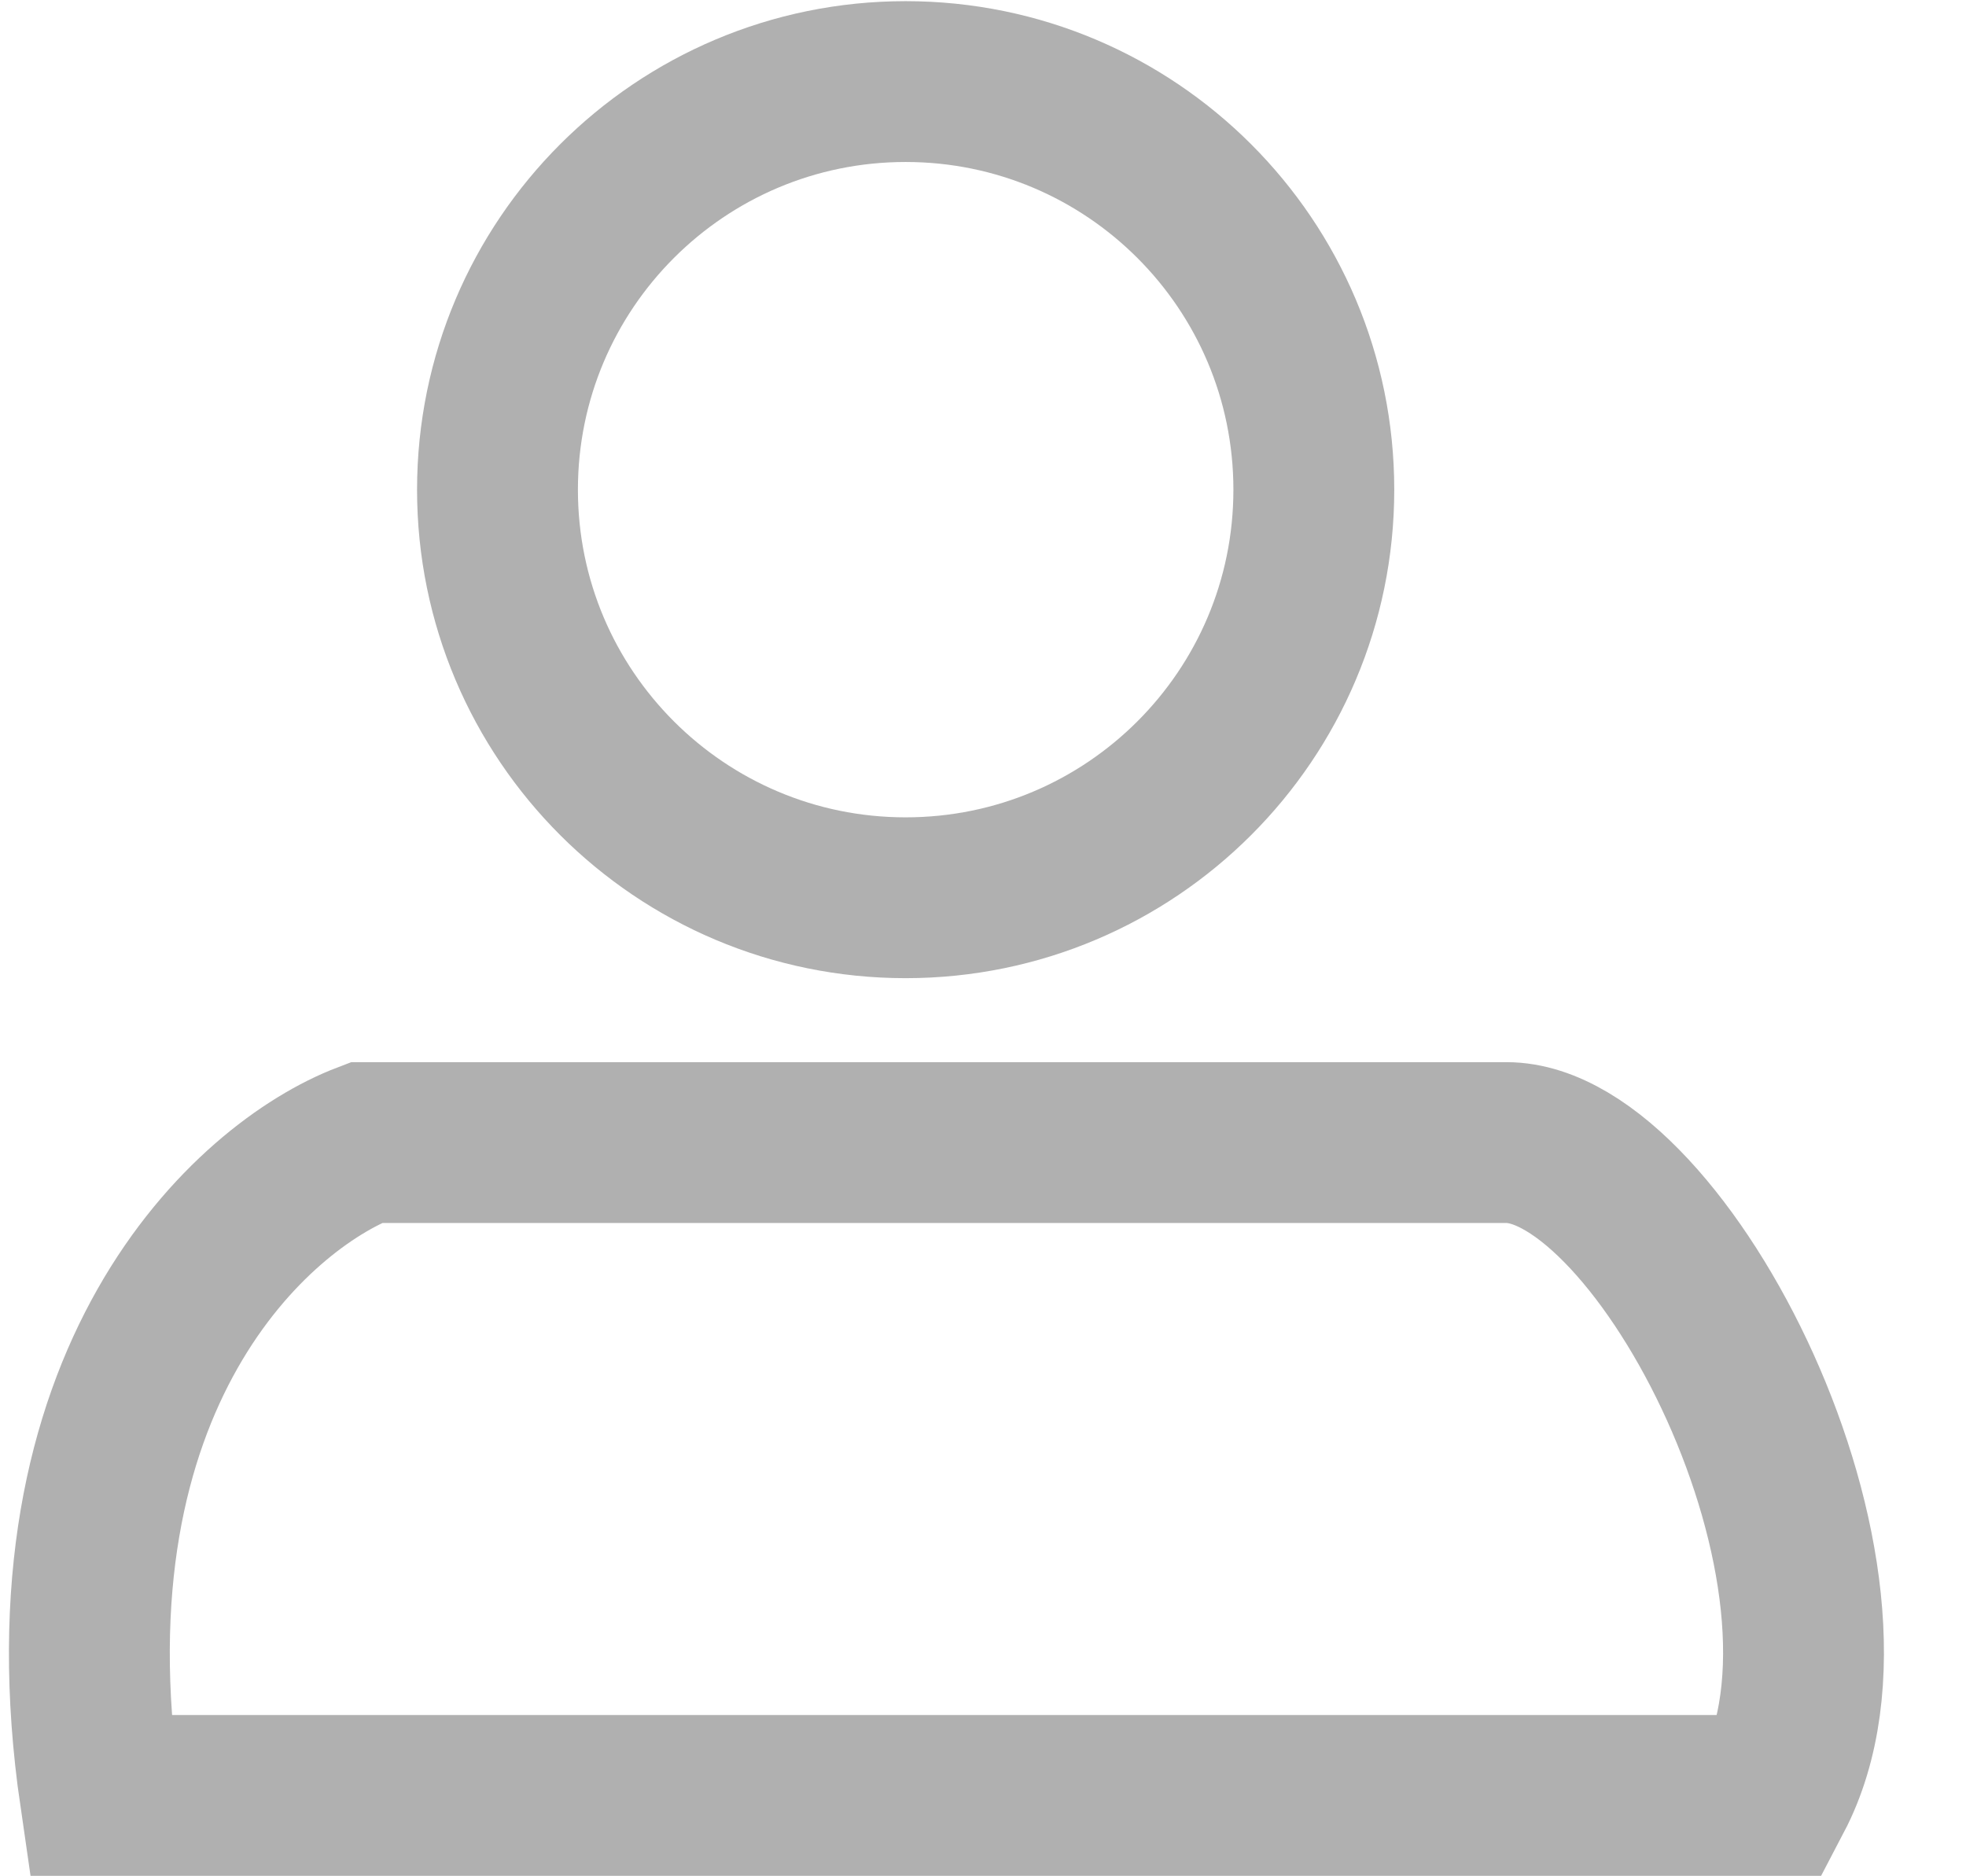 <svg width="22" height="21" viewBox="0 0 22 21" fill="none" xmlns="http://www.w3.org/2000/svg">
<g clip-path="url(#clip0_2_1391)">
<path d="M10.134 10.048C12.657 10.048 14.702 8.003 14.702 5.481C14.702 2.958 12.657 0.913 10.134 0.913C7.612 0.913 5.567 2.958 5.567 5.481C5.567 8.003 7.612 10.048 10.134 10.048Z" stroke="#B0B0B0" stroke-width="1.8"/>
</g>
<path d="M19.834 20.095H1.12C0.439 15.419 2.821 13.275 4.097 12.788L16.857 12.788C18.592 12.788 21.11 17.66 19.834 20.095Z" stroke="#B0B0B0" stroke-width="1.8"/>
<defs>
<clipPath id="clip0_2_1391">
<rect width="10.961" height="10.961" fill="white" transform="translate(4.654)"/>
</clipPath>
</defs>
</svg>
